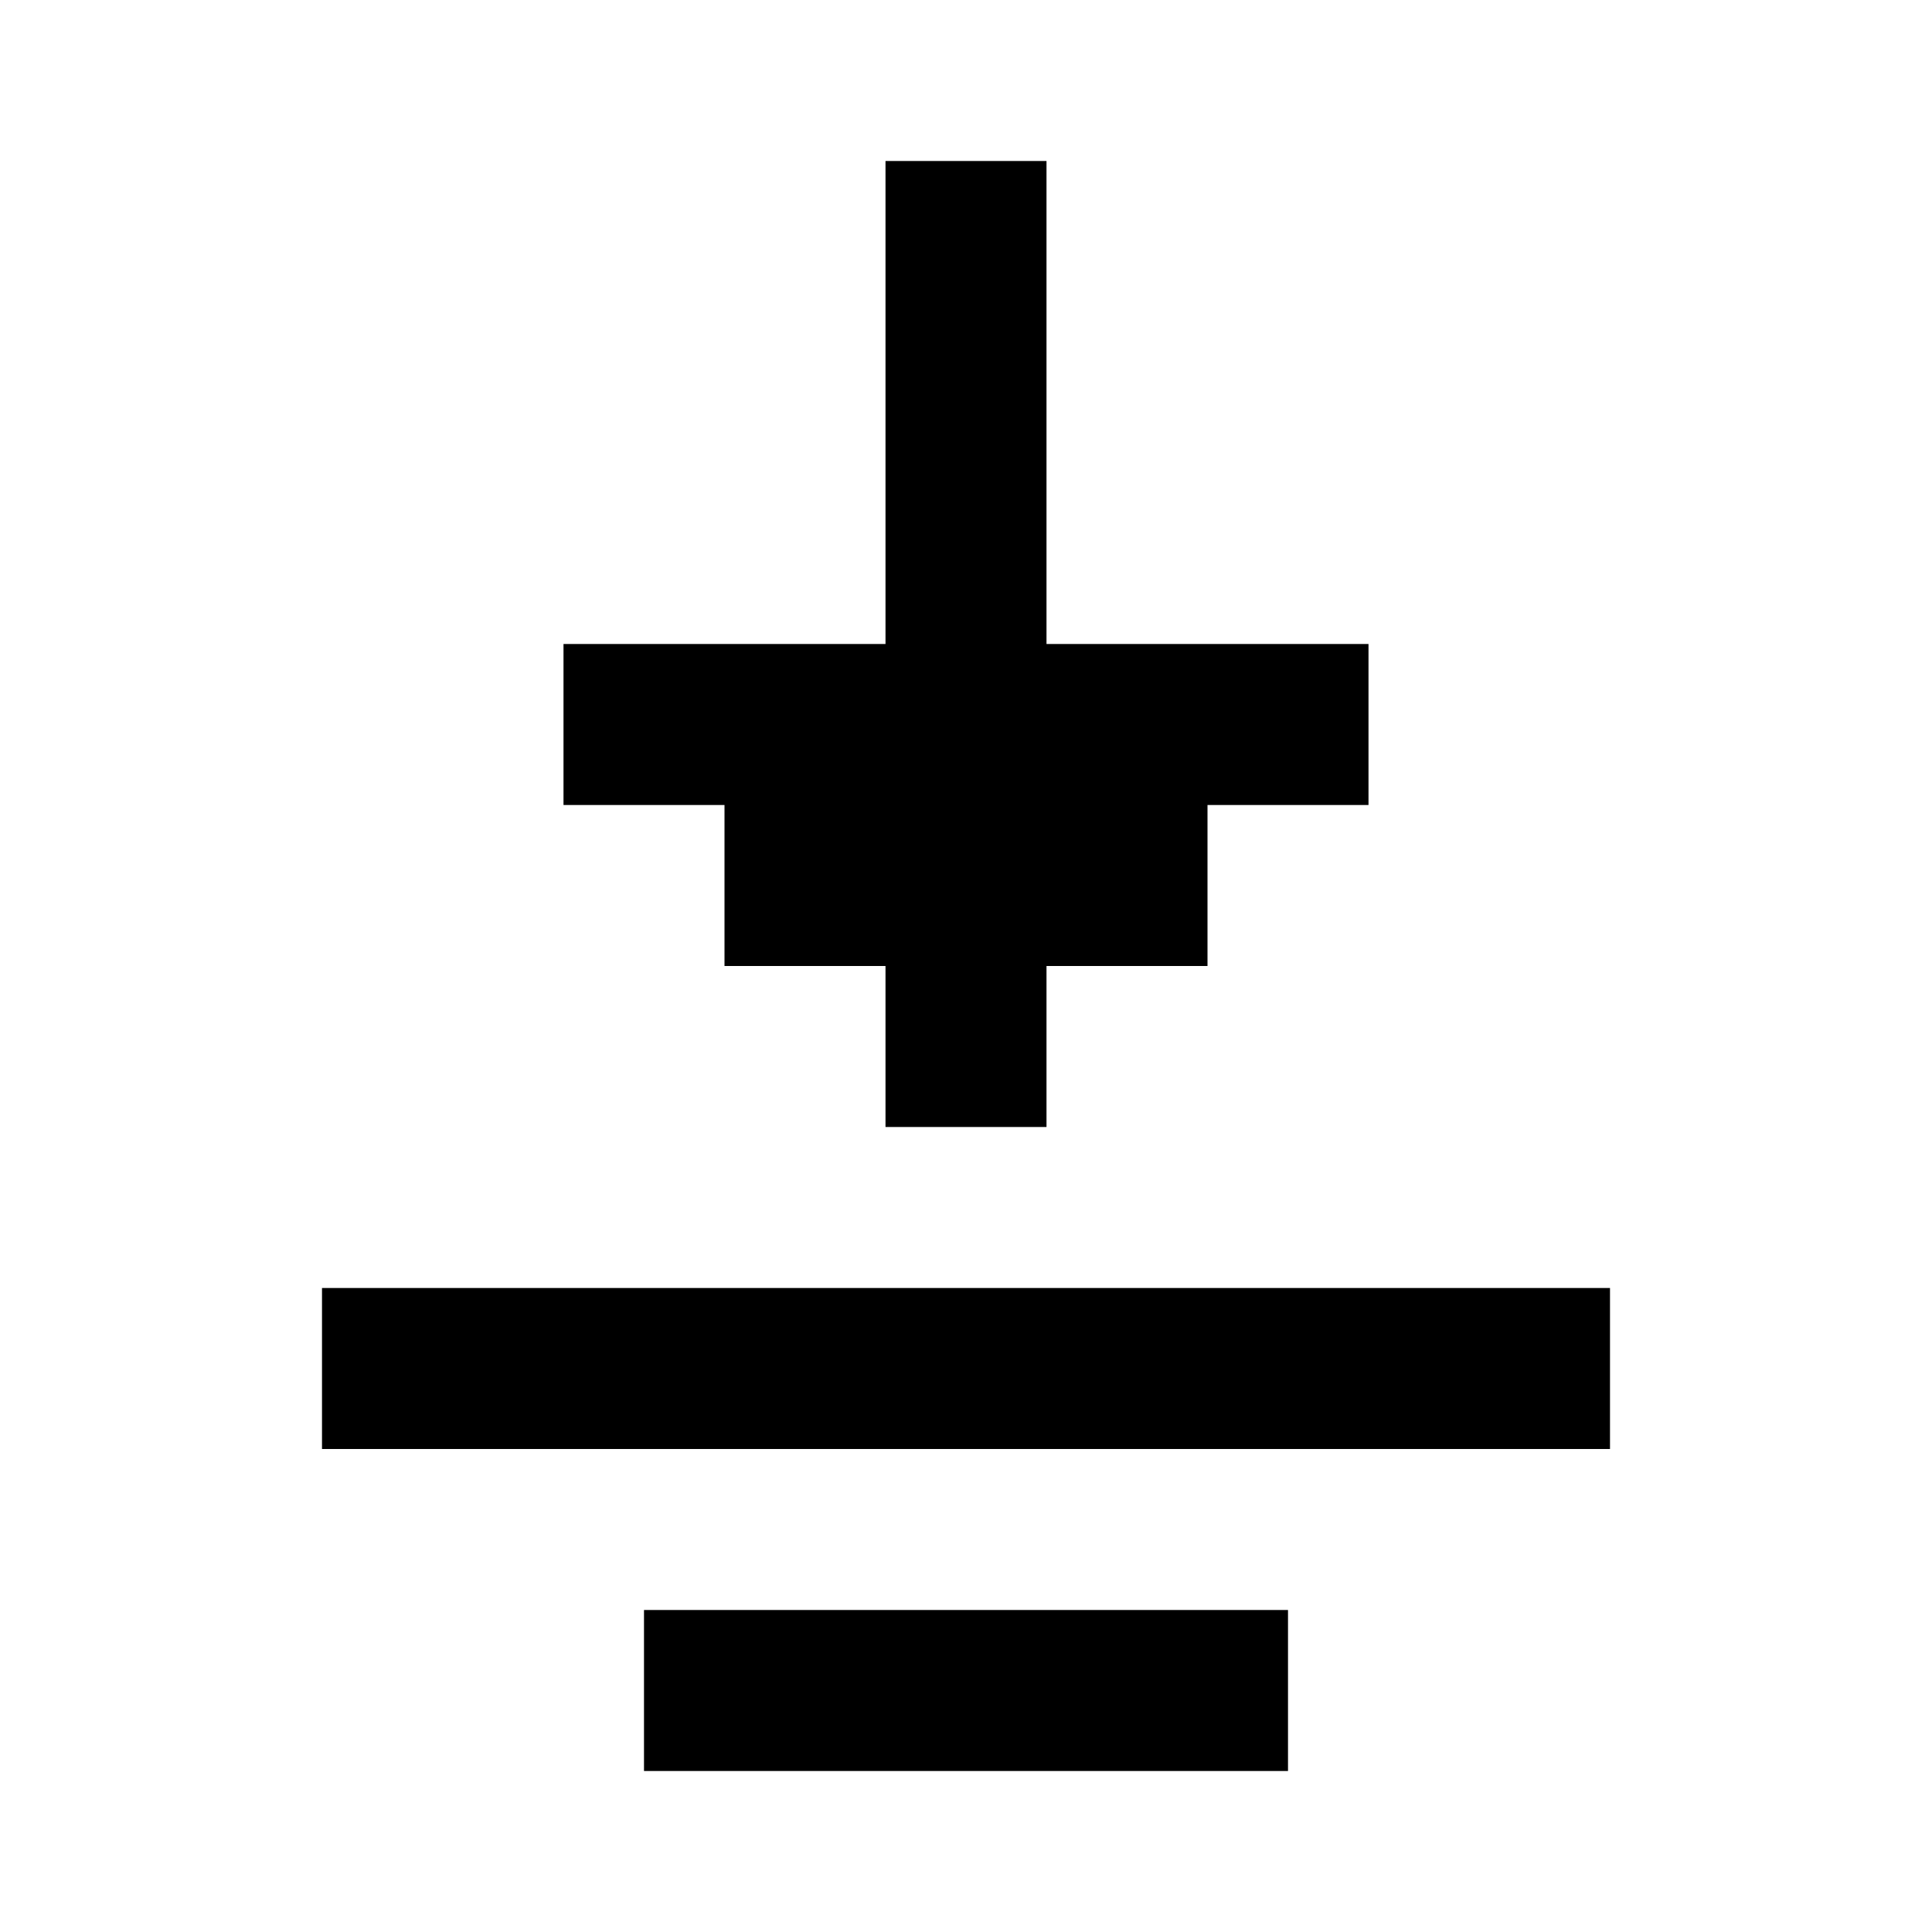 <svg width="24" height="24" viewBox="0 0 24 24" fill="none" xmlns="http://www.w3.org/2000/svg">
<path fill-rule="evenodd" clip-rule="evenodd" d="M13 2H11V8H7V10H9V12H11V14H13V12H15V10H17V8H13V2ZM4 16H20V18H4V16ZM8 20H16V22H8V20Z" fill="black"/>
</svg>
